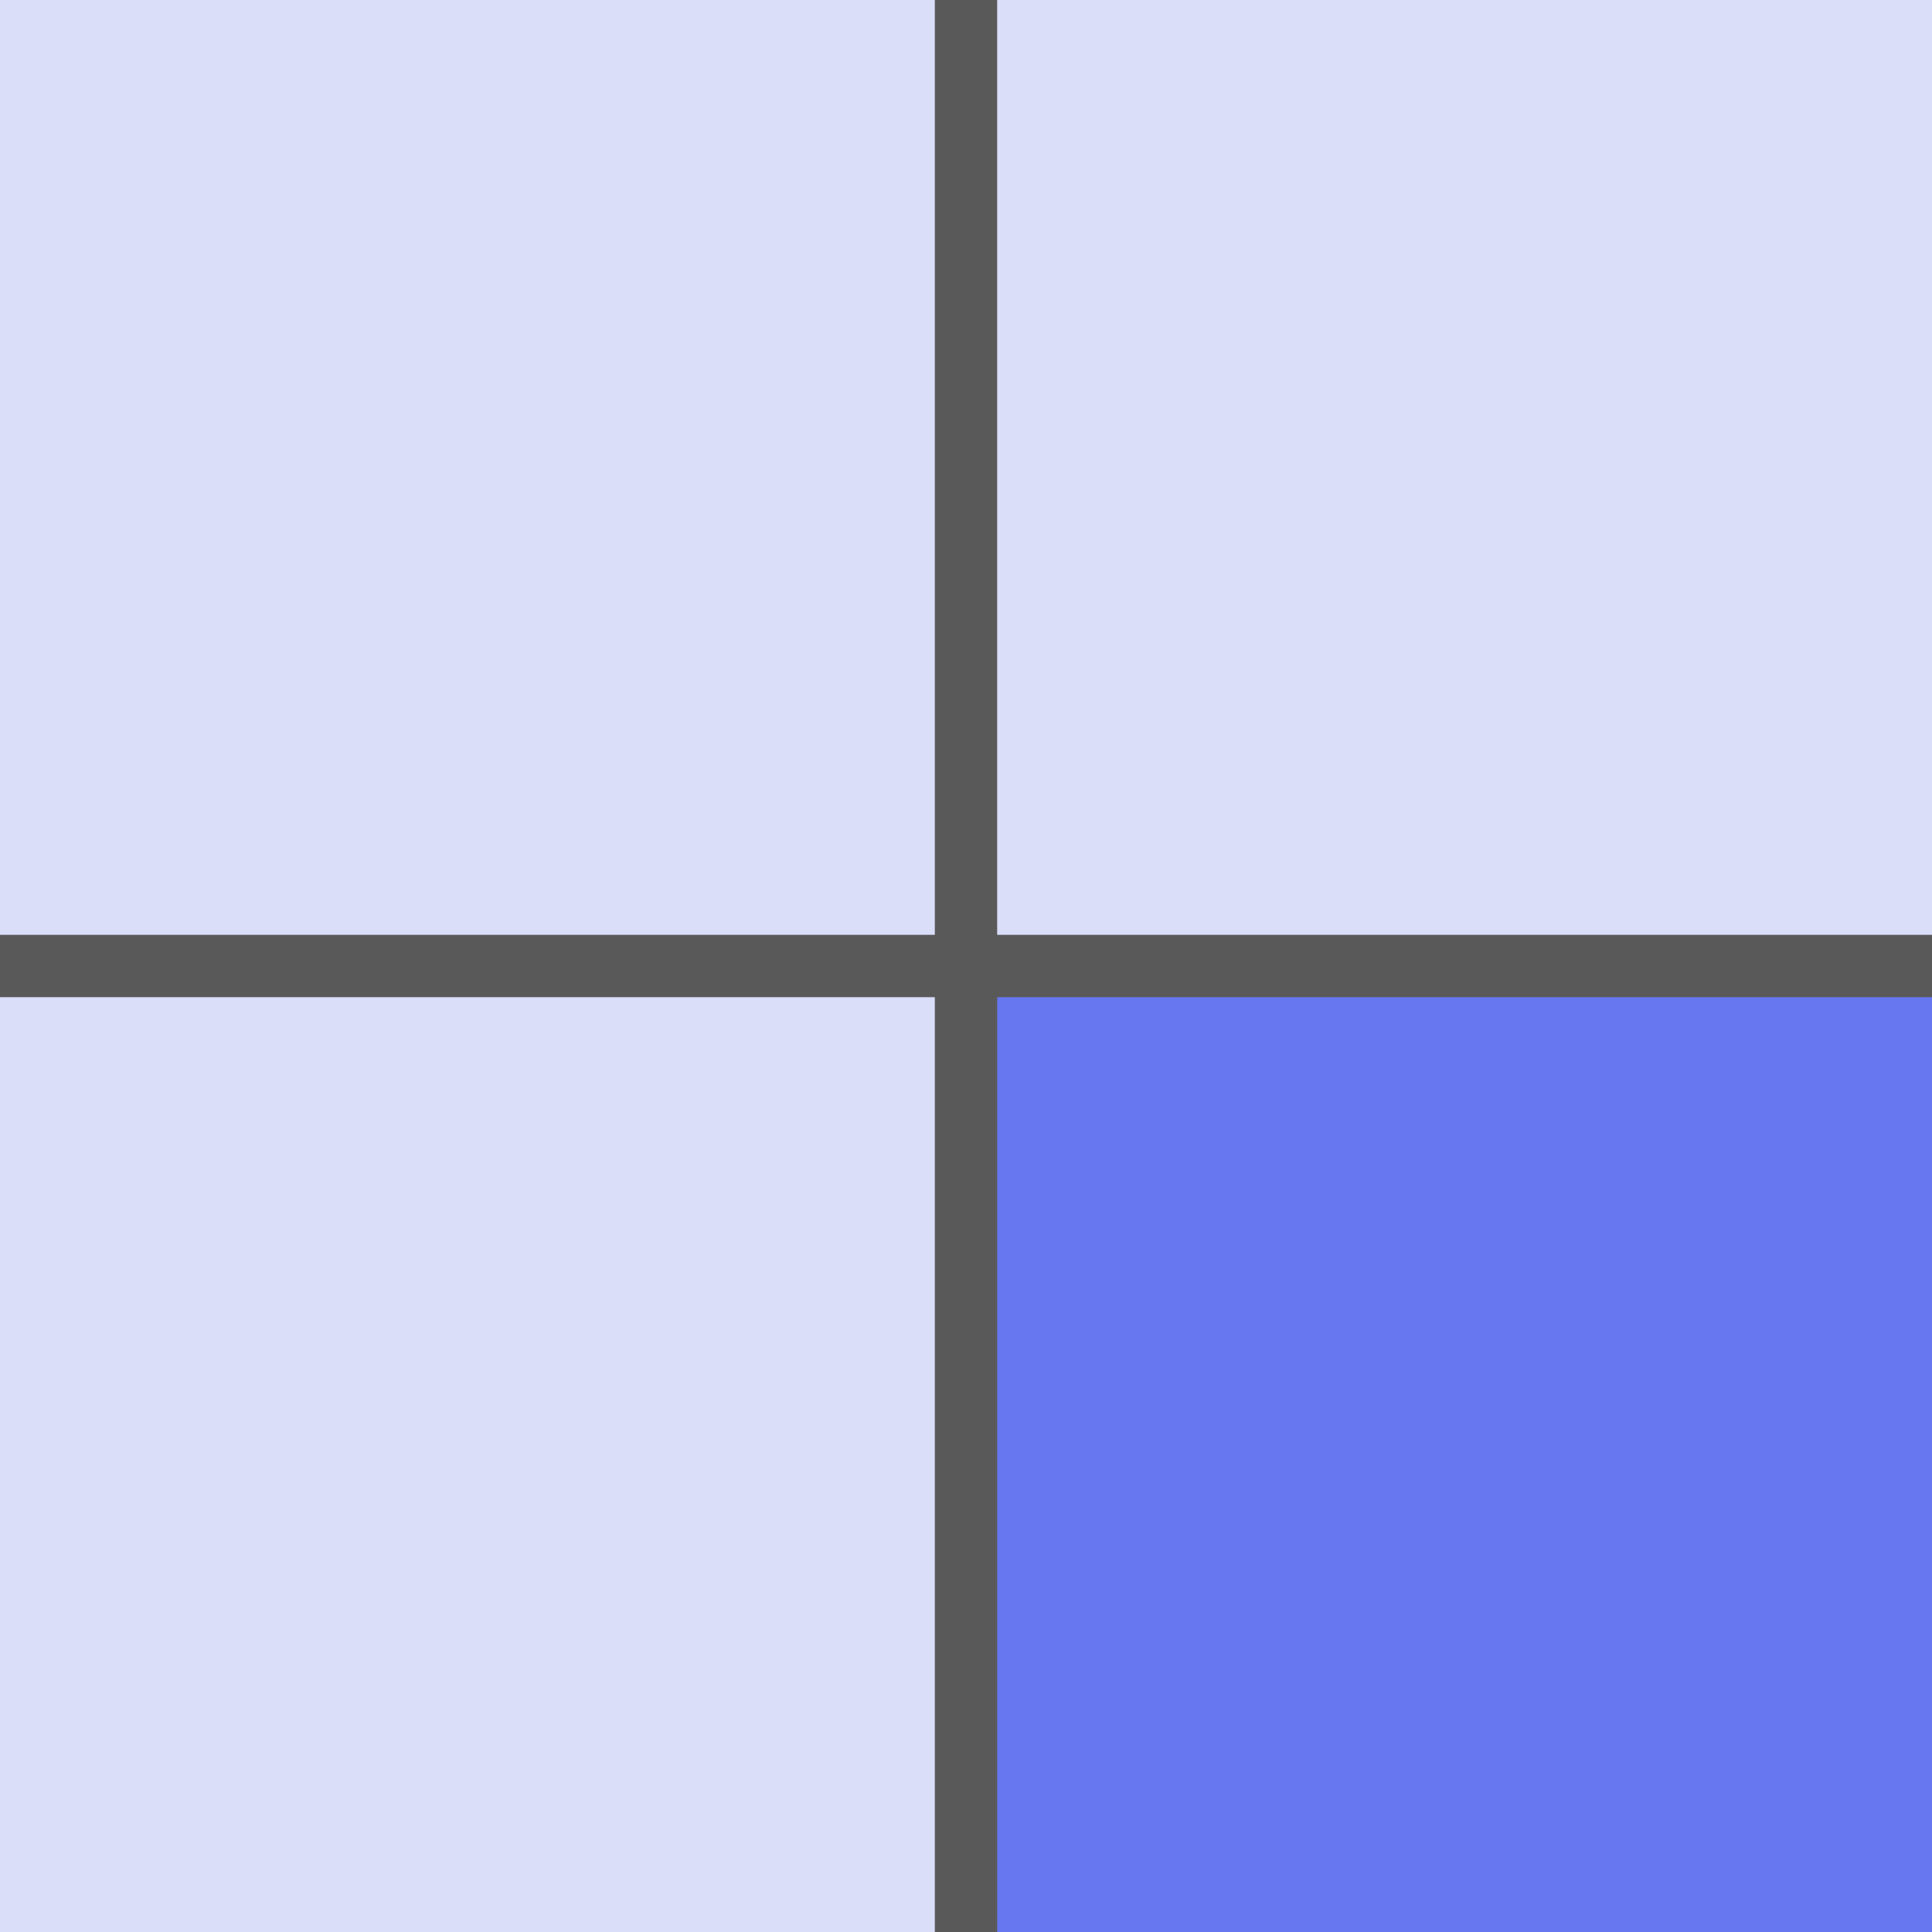 <svg width="15" height="15" viewBox="0 0 15 15" fill="none" xmlns="http://www.w3.org/2000/svg">
<rect width="15" height="15" fill="#0F0F0F" fill-opacity="0.69"/>
<rect width="7.258" height="7.258" fill="#DADEF9"/>
<rect x="7.742" width="7.258" height="7.258" fill="#DADEF9"/>
<rect y="7.742" width="7.258" height="7.258" fill="#DADEF9"/>
<rect x="7.742" y="7.742" width="7.258" height="7.258" fill="#6677EF"/>
</svg>
